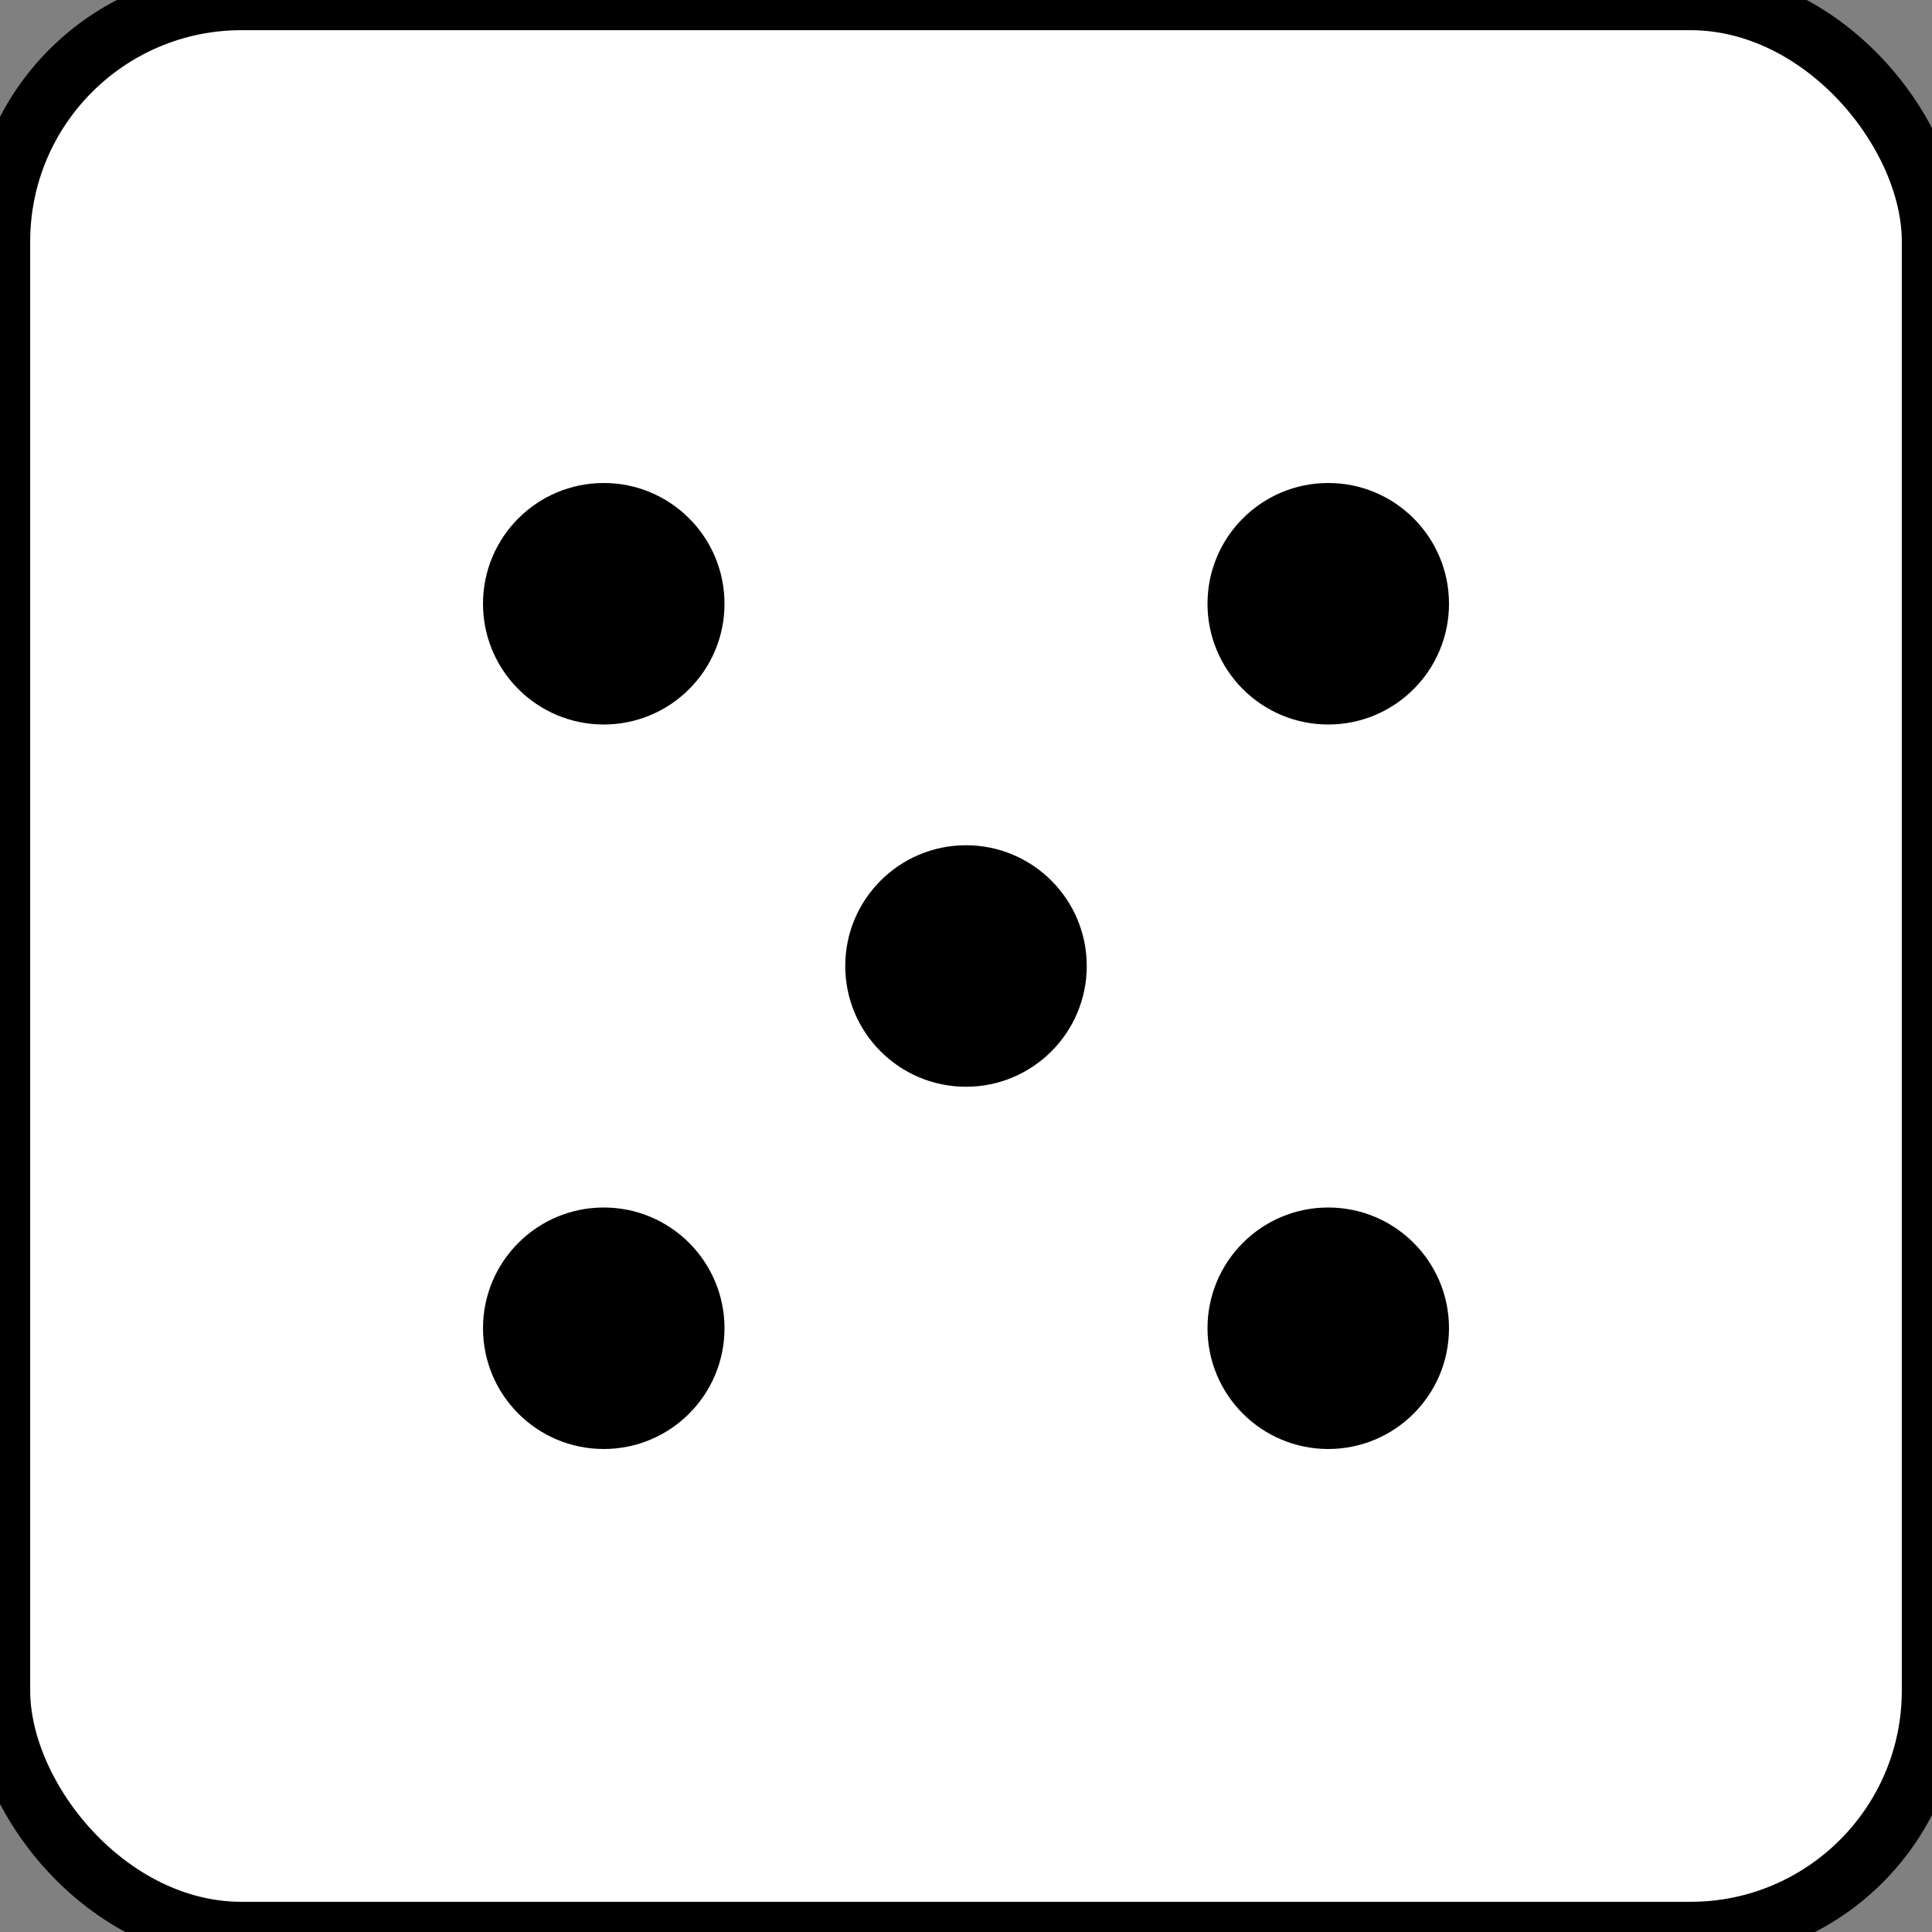 
<svg xmlns="http://www.w3.org/2000/svg" viewBox="0 0 64 64" width="128" height="128">
  <rect x="0" y="0" width="64" height="64" fill="#808080" stroke="none"/>
  <rect rx="8" ry="8" width="64" height="64" fill="#fff" stroke="#000" stroke-width="2"/>
  <circle cx="20" cy="20" r="4" fill="#000"/>
  <circle cx="44" cy="20" r="4" fill="#000"/>
  <circle cx="20" cy="44" r="4" fill="#000"/>
  <circle cx="44" cy="44" r="4" fill="#000"/>
  <circle cx="32" cy="32" r="4" fill="#000"/>
</svg>

